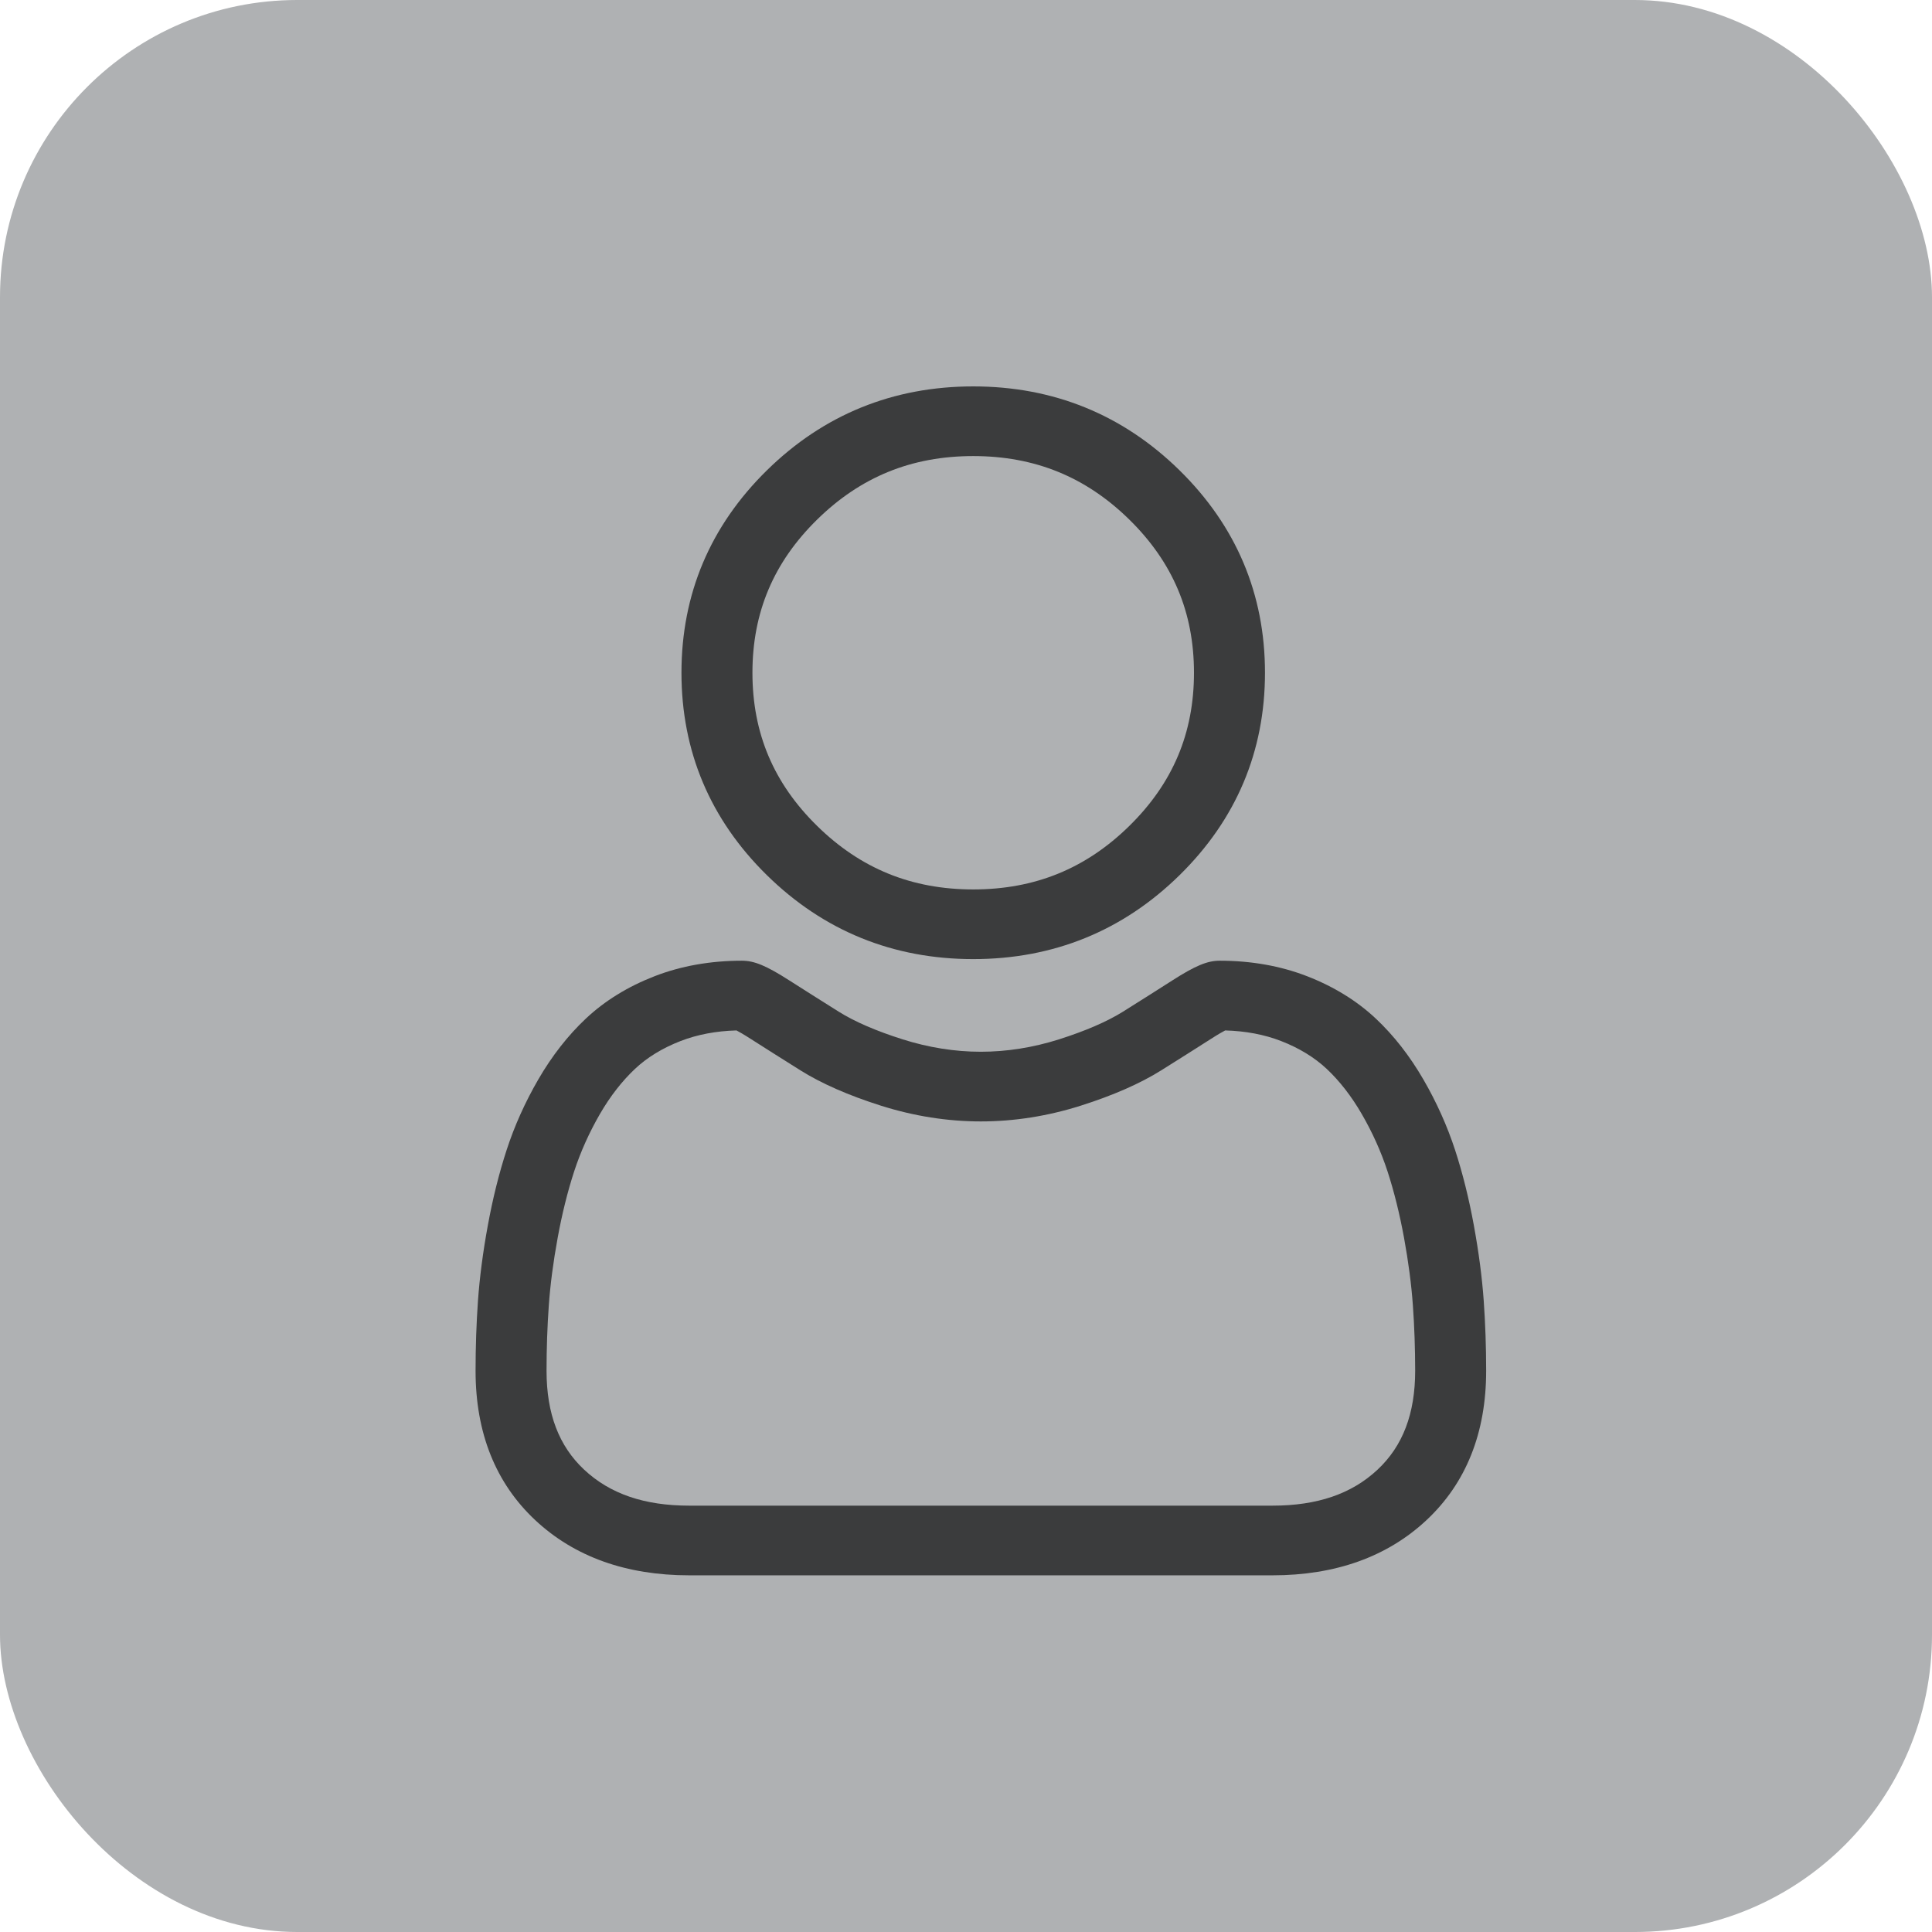 <svg width="65" height="65" viewBox="0 0 65 65" fill="none" xmlns="http://www.w3.org/2000/svg">
<rect width="65" height="65" rx="10" fill="#AFB1B3"/>
<path d="M32.743 32.268C35.44 32.268 37.775 31.319 39.683 29.446C41.591 27.573 42.559 25.281 42.559 22.634C42.559 19.987 41.591 17.695 39.683 15.822C37.775 13.949 35.44 13 32.743 13C30.046 13 27.711 13.949 25.803 15.822C23.895 17.695 22.927 19.987 22.927 22.634C22.927 25.281 23.895 27.573 25.803 29.446C27.712 31.319 30.047 32.268 32.743 32.268ZM27.492 17.48C28.956 16.043 30.673 15.344 32.743 15.344C34.812 15.344 36.53 16.043 37.994 17.48C39.458 18.917 40.17 20.603 40.17 22.634C40.17 24.665 39.458 26.351 37.994 27.788C36.53 29.226 34.812 29.924 32.743 29.924C30.674 29.924 28.956 29.225 27.492 27.788C26.027 26.351 25.315 24.665 25.315 22.634C25.315 20.603 26.027 18.917 27.492 17.48Z" fill="#3B3C3D"/>
<path d="M49.918 43.758C49.863 42.979 49.751 42.128 49.587 41.231C49.422 40.326 49.209 39.471 48.954 38.689C48.69 37.882 48.333 37.084 47.889 36.319C47.43 35.526 46.891 34.835 46.285 34.267C45.651 33.672 44.876 33.194 43.979 32.845C43.086 32.498 42.096 32.322 41.036 32.322C40.62 32.322 40.218 32.489 39.441 32.986C38.963 33.292 38.403 33.646 37.779 34.038C37.245 34.371 36.522 34.684 35.629 34.968C34.757 35.244 33.872 35.385 32.999 35.385C32.126 35.385 31.241 35.244 30.369 34.968C29.476 34.685 28.753 34.372 28.22 34.038C27.602 33.65 27.042 33.296 26.557 32.986C25.78 32.489 25.378 32.322 24.962 32.322C23.902 32.322 22.912 32.498 22.019 32.845C21.123 33.193 20.347 33.671 19.713 34.267C19.108 34.836 18.568 35.526 18.109 36.319C17.666 37.084 17.308 37.881 17.045 38.69C16.79 39.471 16.577 40.326 16.412 41.231C16.247 42.127 16.137 42.978 16.081 43.759C16.027 44.523 16 45.318 16 46.121C16 48.209 16.676 49.899 18.01 51.146C19.327 52.376 21.069 53 23.189 53H42.811C44.93 53 46.673 52.376 47.99 51.146C49.324 49.9 50 48.209 50 46.121C50 45.315 49.972 44.52 49.918 43.758ZM46.343 49.448C45.473 50.261 44.318 50.656 42.811 50.656H23.189C21.682 50.656 20.526 50.261 19.656 49.448C18.803 48.651 18.388 47.562 18.388 46.121C18.388 45.371 18.413 44.632 18.464 43.921C18.513 43.224 18.613 42.458 18.762 41.645C18.909 40.841 19.096 40.087 19.319 39.404C19.533 38.75 19.824 38.102 20.185 37.477C20.53 36.882 20.927 36.372 21.365 35.96C21.774 35.575 22.29 35.26 22.898 35.024C23.461 34.806 24.093 34.686 24.779 34.668C24.863 34.712 25.012 34.795 25.253 34.95C25.744 35.264 26.31 35.622 26.935 36.014C27.64 36.455 28.549 36.854 29.634 37.198C30.744 37.55 31.876 37.729 32.999 37.729C34.122 37.729 35.255 37.55 36.364 37.198C37.45 36.853 38.358 36.455 39.064 36.013C39.704 35.612 40.254 35.264 40.745 34.95C40.986 34.795 41.136 34.712 41.219 34.668C41.906 34.686 42.538 34.806 43.1 35.024C43.708 35.26 44.224 35.576 44.634 35.96C45.072 36.371 45.468 36.882 45.813 37.477C46.175 38.102 46.466 38.75 46.68 39.404C46.903 40.088 47.09 40.842 47.237 41.644C47.386 42.459 47.486 43.225 47.535 43.921V43.922C47.586 44.63 47.611 45.369 47.612 46.121C47.611 47.562 47.197 48.651 46.343 49.448Z" fill="#3B3C3D"/>
</svg>
